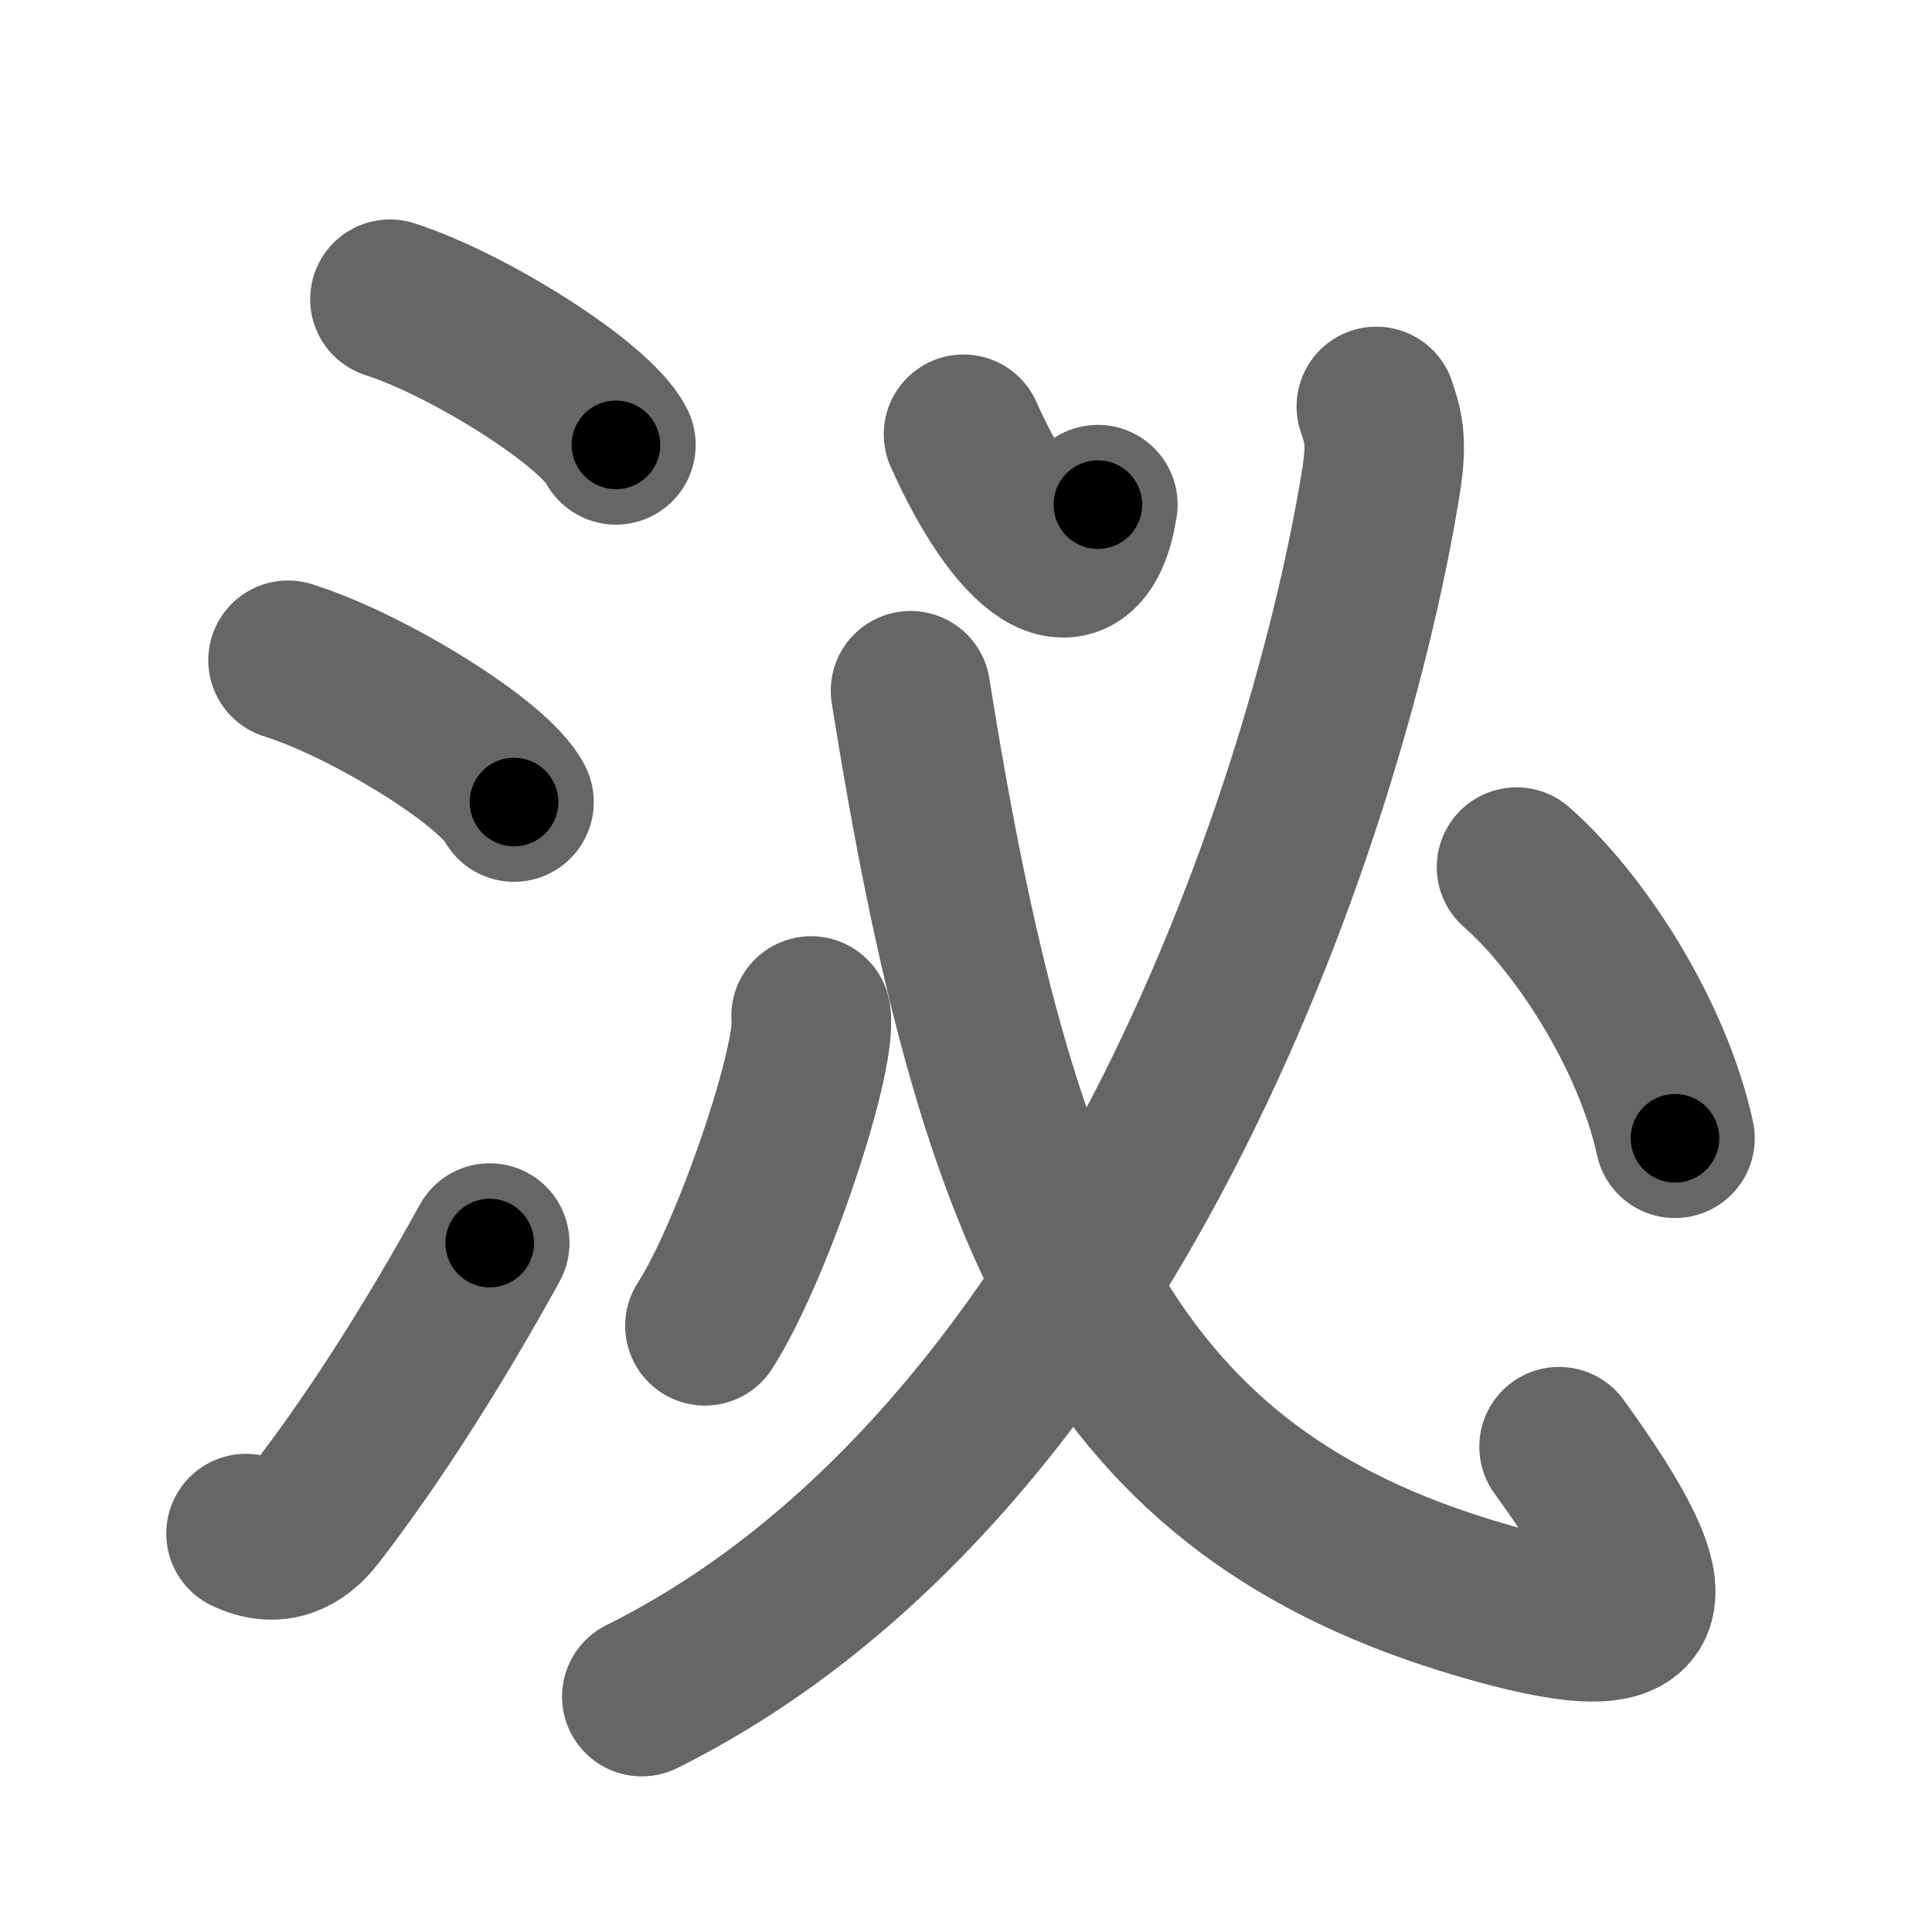<svg xmlns="http://www.w3.org/2000/svg" width="109" height="109" viewBox="0 0 109 109" id="6ccc"><g fill="none" stroke="#666" stroke-width="9" stroke-linecap="round" stroke-linejoin="round"><g><g><path d="M22,16.88c4.5,1.45,11.62,5.96,12.75,8.22" /><path d="M16.25,37.25c4.5,1.41,11.62,5.8,12.75,8" /><path d="M13.88,86.52c1.67,0.8,2.95,0.19,3.95-1.12c3.37-4.37,6.73-9.7,9.8-15.27" /></g><g p4:phon="必" xmlns:p4="http://kanjivg.tagaini.net"><g p4:part="1"><path d="M54.36,24.5c2.89,6.5,6.64,9.75,7.58,3.97" /><g><path d="M77.65,22.93C78,24,78.3,24.76,77.91,27.19c-2.79,17.31-14.66,55.06-41.7,68.53" /></g><g p4:part="2"><path d="M51.37,38.97C56.25,69.5,62.62,84.12,83.5,90.25c10.25,3.01,11.25,0.75,4.46-8.63" /><path d="M45.76,57.32c0.33,2.47-3.33,13.36-5.99,17.48" /><path d="M85.56,48.92c3.49,3.06,7.63,9.33,8.94,15.3" /></g></g></g></g></g><g fill="none" stroke="#000" stroke-width="5" stroke-linecap="round" stroke-linejoin="round"><g><g><path d="M22,16.88c4.5,1.45,11.62,5.96,12.75,8.22" stroke-dasharray="15.36" stroke-dashoffset="15.36"><animate id="0" attributeName="stroke-dashoffset" values="15.36;0" dur="0.15s" fill="freeze" begin="0s;6ccc.click" /></path><path d="M16.25,37.25c4.5,1.41,11.62,5.8,12.75,8" stroke-dasharray="15.24" stroke-dashoffset="15.24"><animate attributeName="stroke-dashoffset" values="15.24" fill="freeze" begin="6ccc.click" /><animate id="1" attributeName="stroke-dashoffset" values="15.24;0" dur="0.15s" fill="freeze" begin="0.end" /></path><path d="M13.88,86.52c1.67,0.8,2.95,0.19,3.95-1.12c3.37-4.37,6.73-9.7,9.8-15.27" stroke-dasharray="22.68" stroke-dashoffset="22.68"><animate attributeName="stroke-dashoffset" values="22.68" fill="freeze" begin="6ccc.click" /><animate id="2" attributeName="stroke-dashoffset" values="22.68;0" dur="0.23s" fill="freeze" begin="1.end" /></path></g><g p4:phon="必" xmlns:p4="http://kanjivg.tagaini.net"><g p4:part="1"><path d="M54.36,24.5c2.89,6.5,6.64,9.75,7.58,3.97" stroke-dasharray="13.14" stroke-dashoffset="13.14"><animate attributeName="stroke-dashoffset" values="13.14" fill="freeze" begin="6ccc.click" /><animate id="3" attributeName="stroke-dashoffset" values="13.14;0" dur="0.13s" fill="freeze" begin="2.end" /></path><g><path d="M77.65,22.93C78,24,78.3,24.76,77.91,27.19c-2.79,17.31-14.66,55.06-41.7,68.53" stroke-dasharray="87.25" stroke-dashoffset="87.25"><animate attributeName="stroke-dashoffset" values="87.25" fill="freeze" begin="6ccc.click" /><animate id="4" attributeName="stroke-dashoffset" values="87.25;0" dur="0.66s" fill="freeze" begin="3.end" /></path></g><g p4:part="2"><path d="M51.37,38.97C56.25,69.5,62.62,84.12,83.5,90.25c10.25,3.01,11.25,0.75,4.46-8.63" stroke-dasharray="83.93" stroke-dashoffset="83.93"><animate attributeName="stroke-dashoffset" values="83.93" fill="freeze" begin="6ccc.click" /><animate id="5" attributeName="stroke-dashoffset" values="83.93;0" dur="0.63s" fill="freeze" begin="4.end" /></path><path d="M45.76,57.32c0.33,2.47-3.33,13.36-5.99,17.48" stroke-dasharray="18.62" stroke-dashoffset="18.62"><animate attributeName="stroke-dashoffset" values="18.62" fill="freeze" begin="6ccc.click" /><animate id="6" attributeName="stroke-dashoffset" values="18.62;0" dur="0.19s" fill="freeze" begin="5.end" /></path><path d="M85.56,48.92c3.49,3.06,7.63,9.33,8.94,15.3" stroke-dasharray="17.97" stroke-dashoffset="17.97"><animate attributeName="stroke-dashoffset" values="17.97" fill="freeze" begin="6ccc.click" /><animate id="7" attributeName="stroke-dashoffset" values="17.97;0" dur="0.18s" fill="freeze" begin="6.end" /></path></g></g></g></g></g></svg>